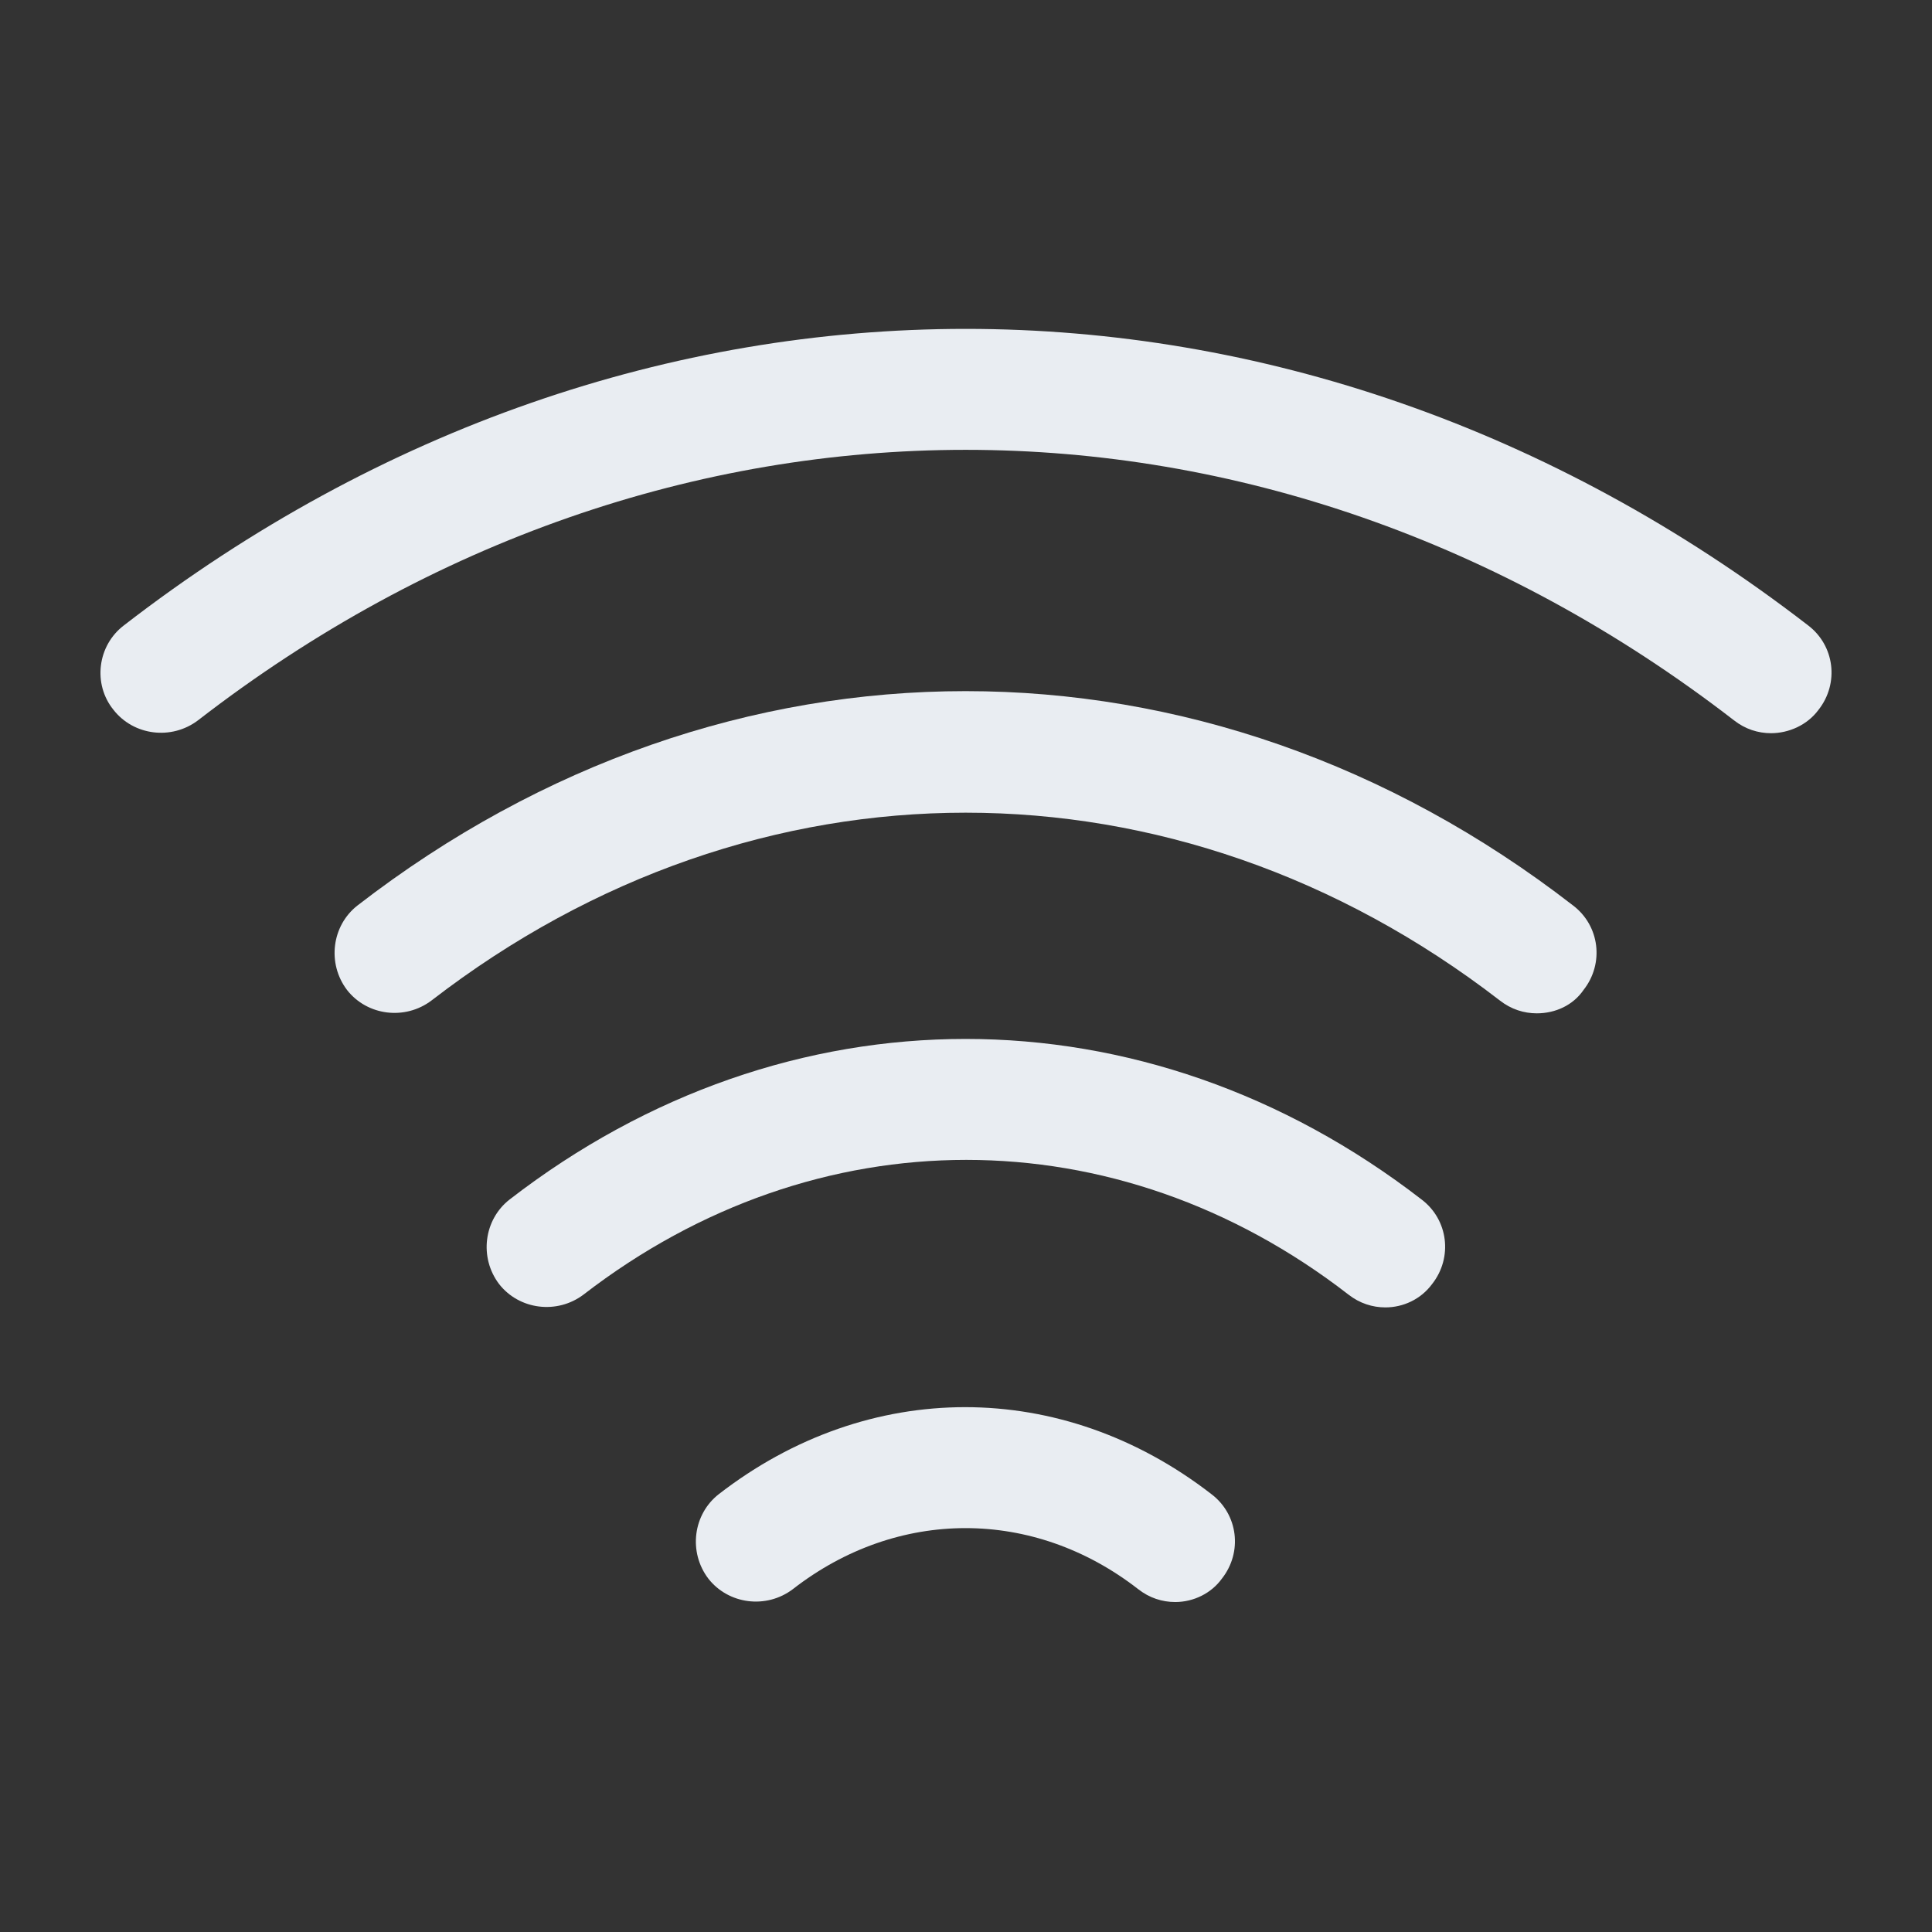 <svg width="24" height="24" viewBox="0 0 24 24" fill="none" xmlns="http://www.w3.org/2000/svg">
<rect x="0" y="0" width="24" height="24" fill="#333333" stroke="none"/>
<path d="M19.091 12.588C18.931 12.588 18.771 12.538 18.631 12.428C14.601 9.318 9.391 9.318 5.361 12.428C5.031 12.678 4.561 12.618 4.311 12.298C4.061 11.968 4.121 11.498 4.441 11.248C9.031 7.698 14.961 7.698 19.541 11.248C19.871 11.498 19.931 11.968 19.671 12.298C19.541 12.488 19.321 12.588 19.091 12.588Z" fill="#E9EDF2"/>
<path d="M22 9.108C21.84 9.108 21.68 9.058 21.54 8.948C15.74 4.468 8.25 4.468 2.46 8.948C2.13 9.198 1.66 9.138 1.41 8.818C1.15 8.498 1.21 8.018 1.54 7.768C7.89 2.858 16.1 2.858 22.46 7.768C22.79 8.018 22.85 8.488 22.59 8.818C22.45 9.008 22.22 9.108 22 9.108Z" fill="#E9EDF2"/>
<path d="M17.21 16.241C17.05 16.241 16.89 16.191 16.75 16.081C13.87 13.851 10.14 13.851 7.25 16.081C6.92 16.331 6.45 16.271 6.2 15.951C5.95 15.621 6.01 15.151 6.33 14.901C9.77 12.241 14.22 12.241 17.66 14.901C17.99 15.151 18.05 15.621 17.79 15.951C17.65 16.141 17.43 16.241 17.21 16.241Z" fill="#E9EDF2"/>
<path d="M14.599 19.901C14.439 19.901 14.279 19.851 14.139 19.741C12.839 18.73 11.149 18.73 9.849 19.741C9.519 19.991 9.049 19.93 8.799 19.61C8.549 19.28 8.609 18.811 8.929 18.561C10.789 17.12 13.189 17.12 15.049 18.561C15.379 18.811 15.439 19.28 15.179 19.61C15.049 19.791 14.829 19.901 14.599 19.901Z" fill="#E9EDF2"/>
</svg>
